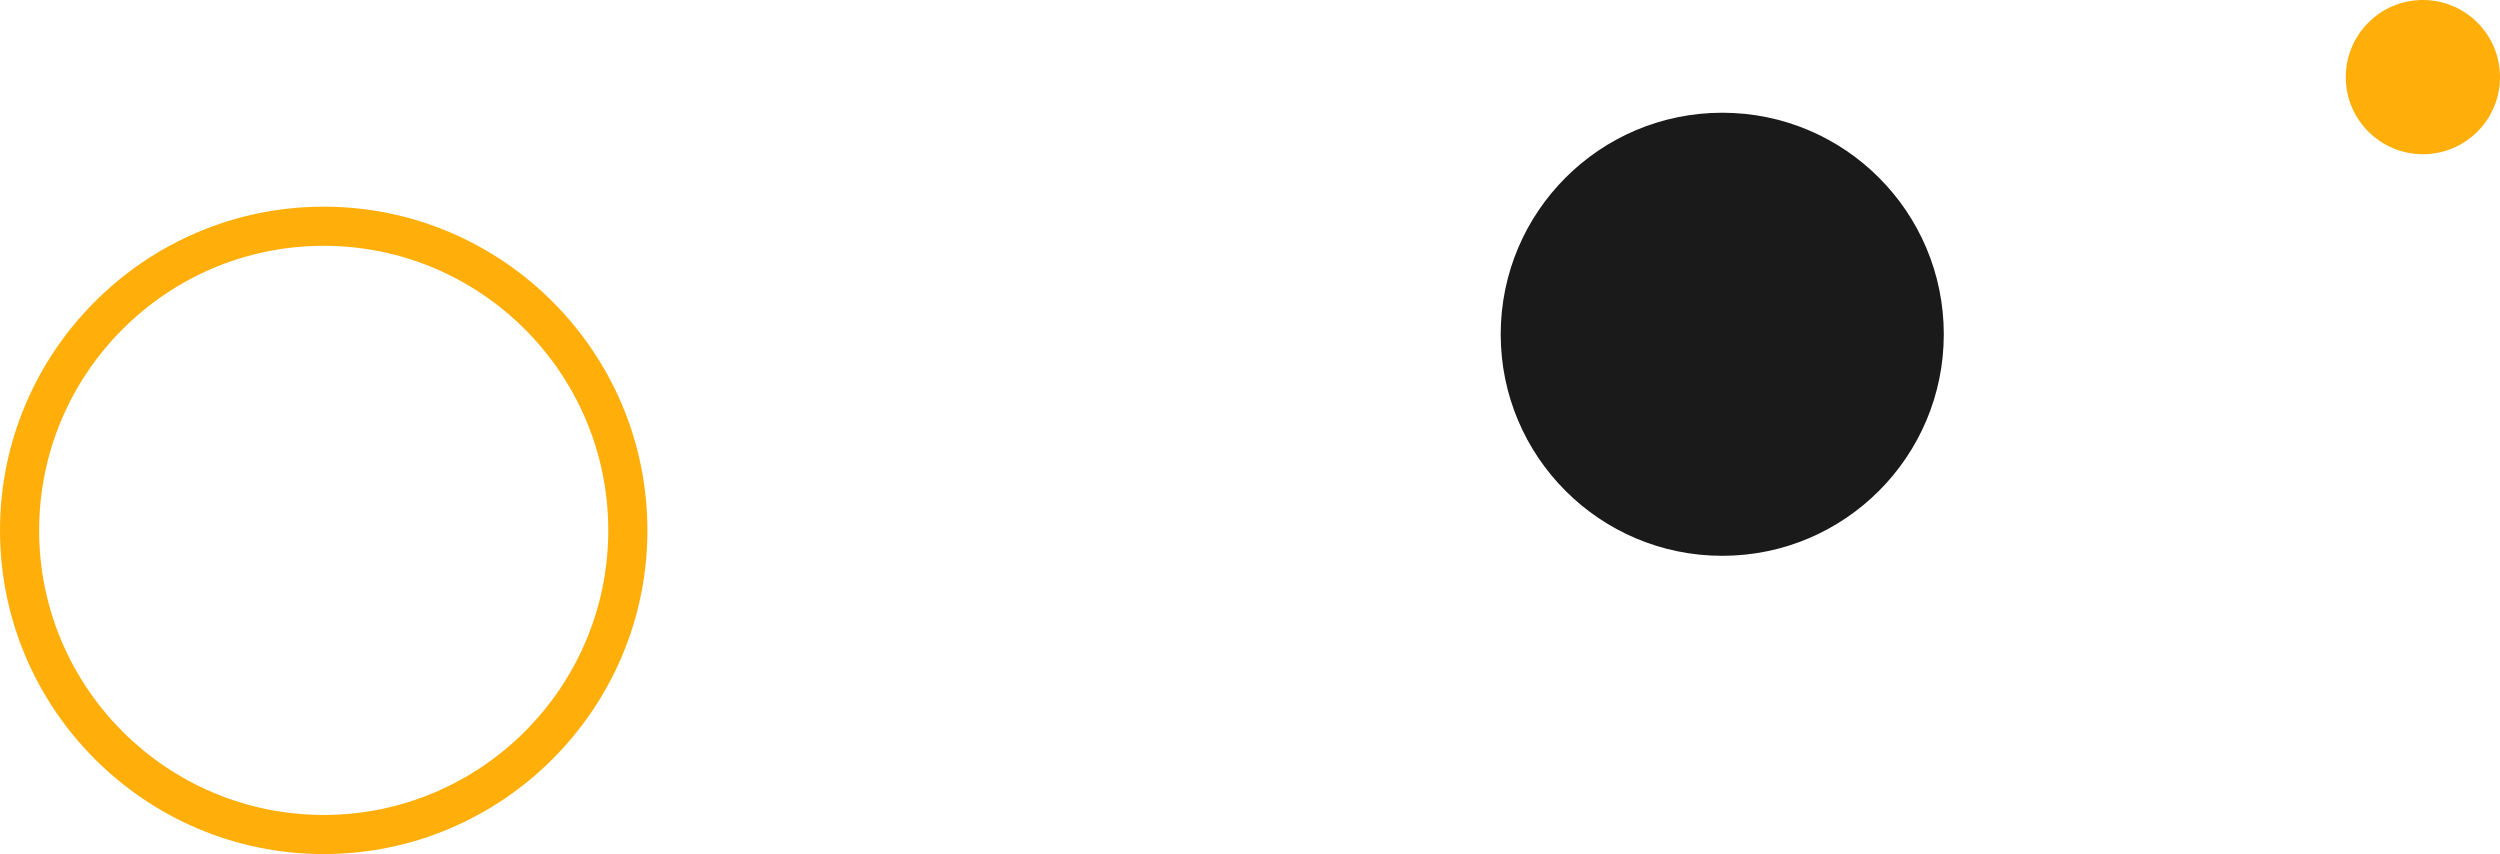 <?xml version="1.0" encoding="UTF-8"?>
<svg id="Layer_2" xmlns="http://www.w3.org/2000/svg" viewBox="0 0 63.87 21.82">
  <defs>
    <style>
      .cls-1 {
        fill: #ffae0a;
      }

      .cls-2 {
        fill: #1a1a1a;
      }
    </style>
  </defs>
  <g id="BACKGROUND">
    <g>
      <path class="cls-1" d="M8.27,21.82C3.71,21.82,0,18.11,0,13.55S3.71,5.28,8.27,5.28s8.27,3.71,8.27,8.27-3.71,8.27-8.27,8.27ZM8.27,6.28c-4.01,0-7.27,3.26-7.27,7.27s3.26,7.27,7.27,7.27,7.27-3.26,7.27-7.27-3.26-7.27-7.27-7.27Z"/>
      <circle class="cls-2" cx="44" cy="8.54" r="5.66"/>
      <circle class="cls-1" cx="61.9" cy="1.97" r="1.97"/>
    </g>
  </g>
</svg>